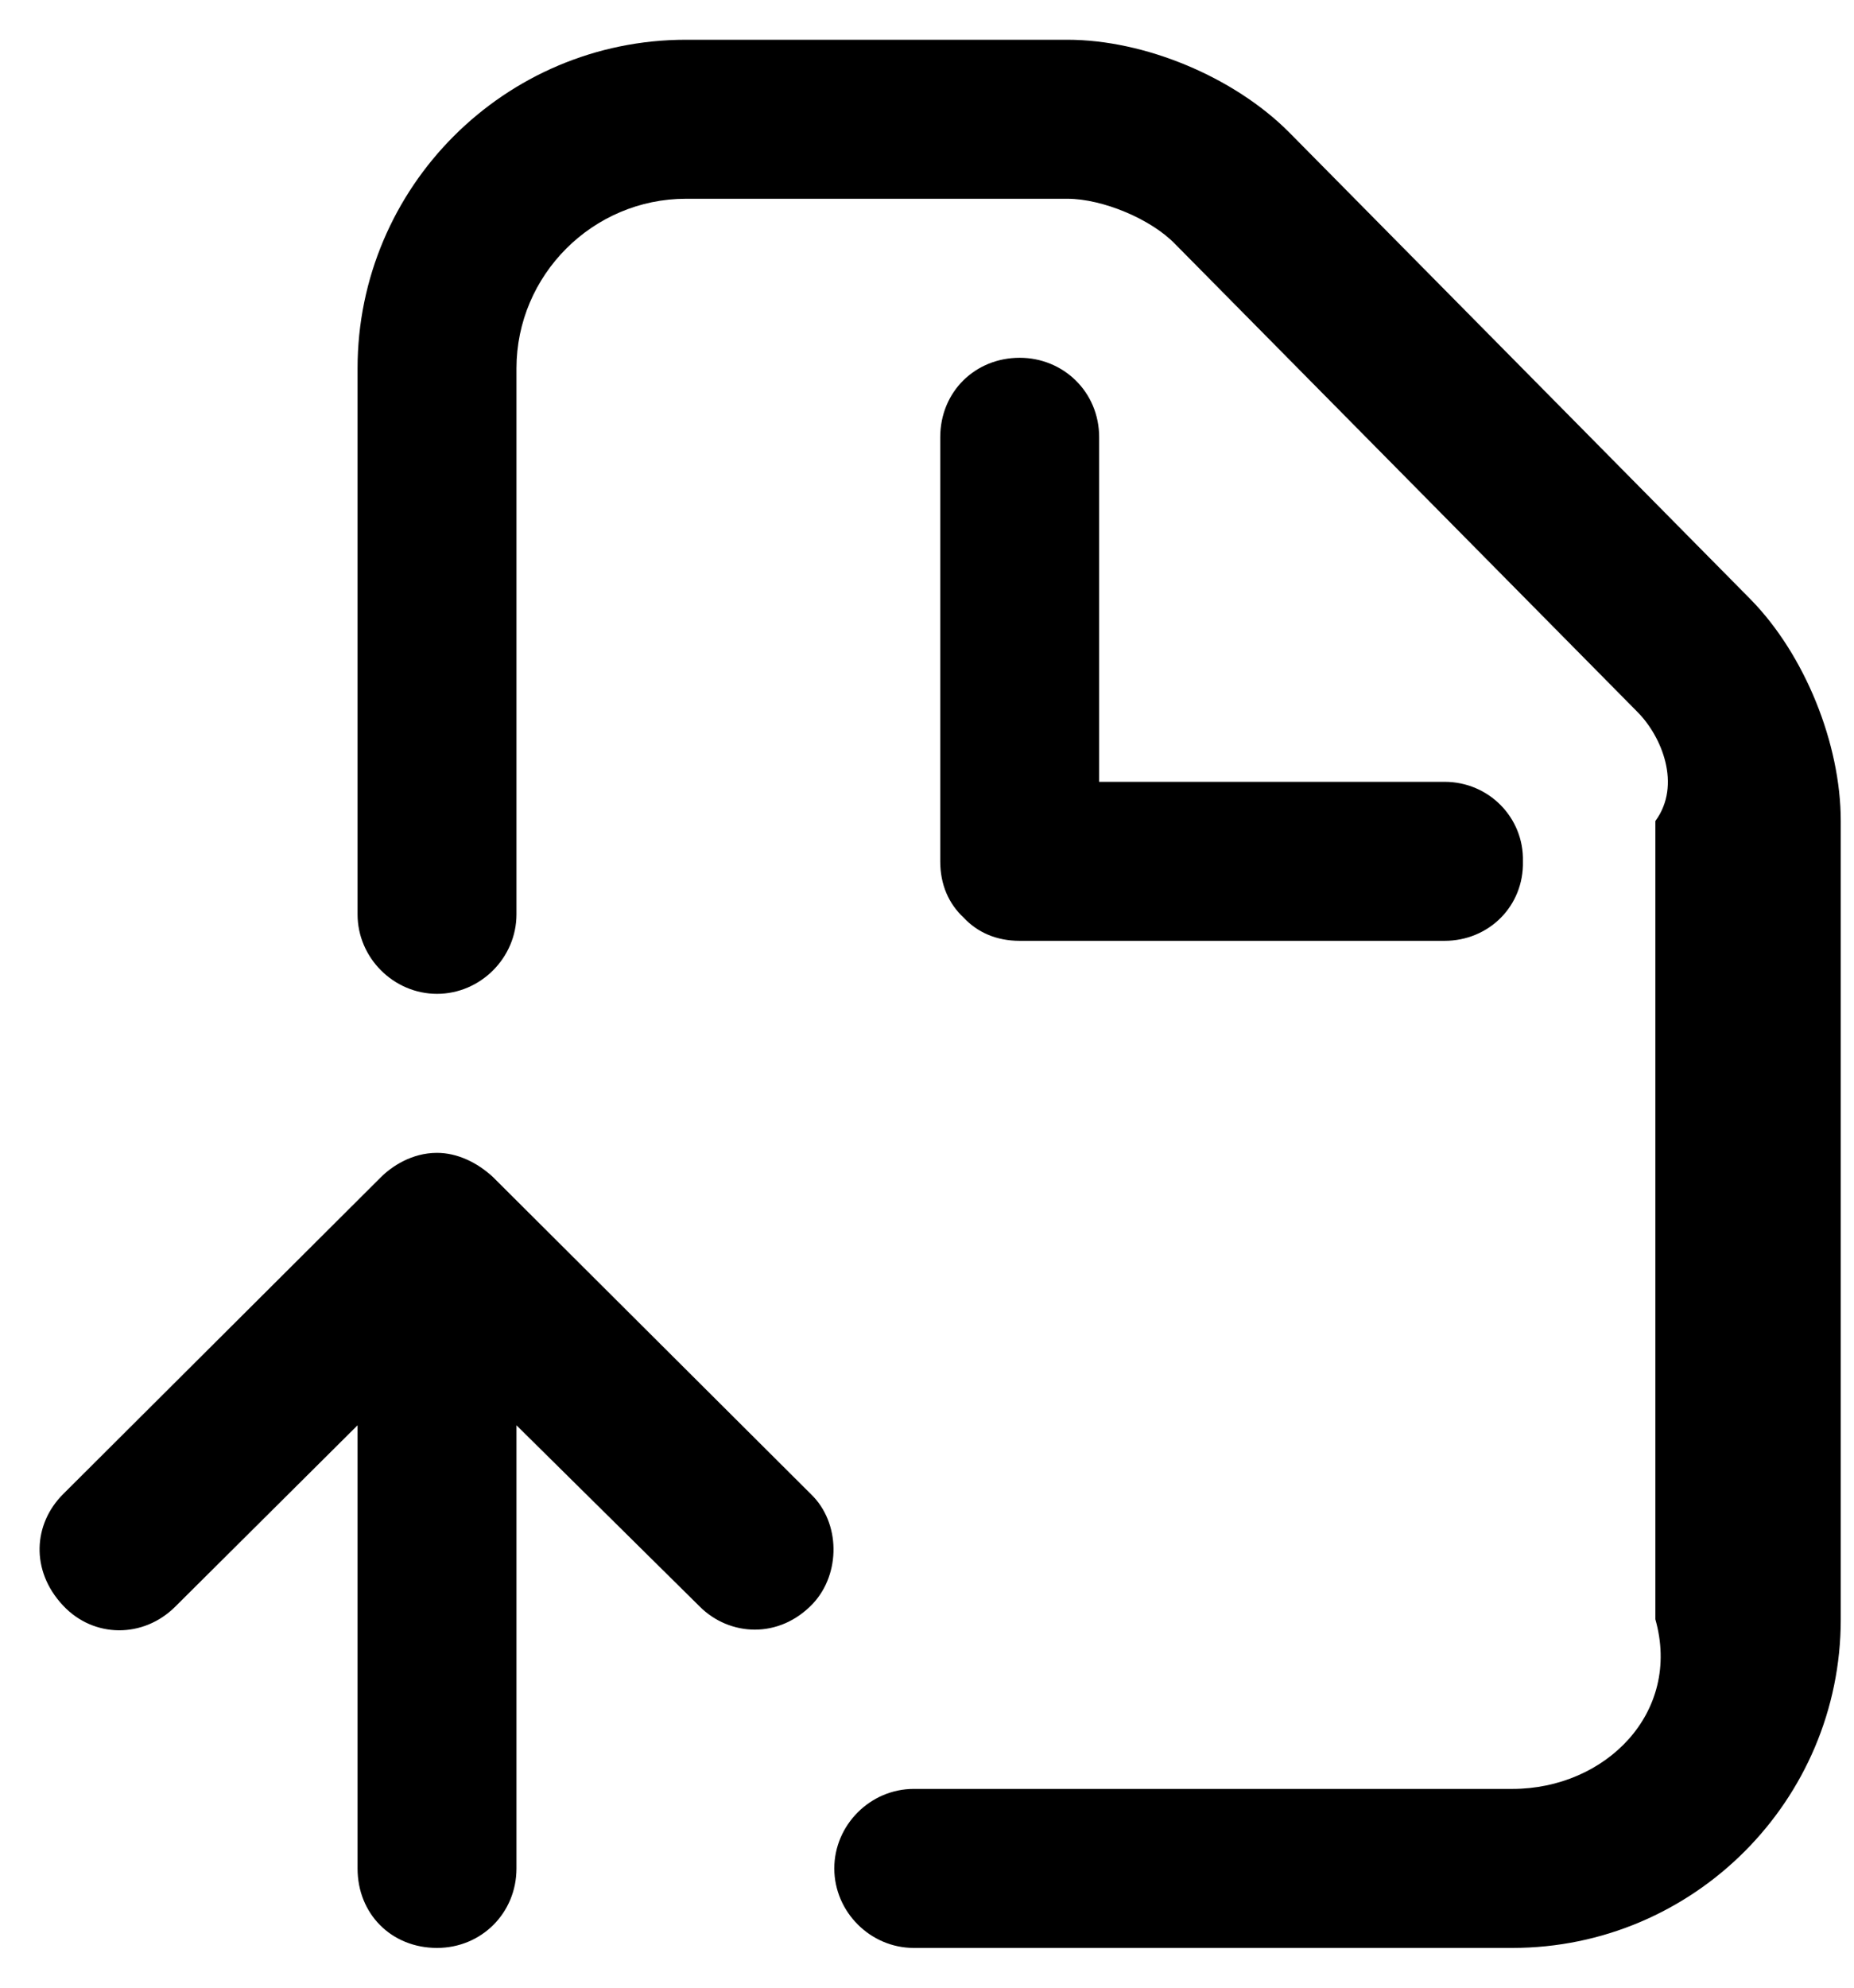 ﻿<?xml version="1.0" encoding="utf-8"?>
<svg version="1.1" xmlns:xlink="http://www.w3.org/1999/xlink" width="28px" height="30px" xmlns="http://www.w3.org/2000/svg">
  <defs>
    <pattern id="BGPattern" patternUnits="userSpaceOnUse" alignment="0 0" imageRepeat="None" />
    <mask fill="white" id="Clip611">
      <path d="M 22.84 29.4  L 13.8 29.4  C 13.144 29.4  12.6 28.856  12.6 28.2  C 12.6 27.544  13.144 27  13.8 27  L 22.84 27  C 24.248 27  25.4 25.848  25 24.44  L 25 12.392  C 25.4 11.848  25.096 11.112  24.728 10.744  L 17.752 3.688  C 17.384 3.304  16.648 3  16.12 3  L 10.36 3  C 8.952 3  7.8 4.152  7.8 5.56  L 7.8 13.8  C 7.8 14.456  7.256 15  6.6 15  C 5.944 15  5.4 14.456  5.4 13.8  L 5.4 5.56  C 5.4 2.824  7.624 0.6  10.36 0.6  L 16.12 0.6  C 17.288 0.6  18.632 1.16  19.464 1.992  L 26.44 9.048  C 27.256 9.88  27.8 11.224  27.8 12.392  L 27.8 24.44  C 27.8 27.176  25.576 29.4  22.84 29.4  Z M 21.816 14.2  L 15.4 14.2  C 15.048 14.2  14.76 14.072  14.552 13.848  C 14.328 13.64  14.2 13.352  14.2 13  L 14.2 6.6  C 14.2 5.912  14.728 5.4  15.4 5.4  C 16.056 5.4  16.6 5.912  16.6 6.6  L 16.6 11.8  L 21.816 11.8  C 22.488 11.8  23.016 12.344  23 13  C 23.016 13.672  22.488 14.2  21.816 14.2  Z M 7.8 28.2  C 7.8 28.872  7.272 29.4  6.6 29.4  C 5.912 29.4  5.4 28.888  5.4 28.2  L 5.4 21.512  L 2.648 24.248  C 2.168 24.728  1.416 24.728  0.952 24.232  C 0.456 23.704  0.504 23  0.952 22.552  L 5.752 17.768  C 5.912 17.608  6.216 17.4  6.6 17.4  C 6.904 17.4  7.208 17.544  7.448 17.768  L 12.248 22.552  C 12.696 22.984  12.696 23.752  12.28 24.2  C 11.768 24.744  11.016 24.696  10.568 24.248  L 7.8 21.512  L 7.8 28.2  Z " fill-rule="evenodd" />
    </mask>
  </defs>
  <g>
    <path d="M 22.84 29.4  L 13.8 29.4  C 13.144 29.4  12.6 28.856  12.6 28.2  C 12.6 27.544  13.144 27  13.8 27  L 22.84 27  C 24.248 27  25.4 25.848  25 24.44  L 25 12.392  C 25.4 11.848  25.096 11.112  24.728 10.744  L 17.752 3.688  C 17.384 3.304  16.648 3  16.12 3  L 10.36 3  C 8.952 3  7.8 4.152  7.8 5.56  L 7.8 13.8  C 7.8 14.456  7.256 15  6.6 15  C 5.944 15  5.4 14.456  5.4 13.8  L 5.4 5.56  C 5.4 2.824  7.624 0.6  10.36 0.6  L 16.12 0.6  C 17.288 0.6  18.632 1.16  19.464 1.992  L 26.44 9.048  C 27.256 9.88  27.8 11.224  27.8 12.392  L 27.8 24.44  C 27.8 27.176  25.576 29.4  22.84 29.4  Z M 21.816 14.2  L 15.4 14.2  C 15.048 14.2  14.76 14.072  14.552 13.848  C 14.328 13.64  14.2 13.352  14.2 13  L 14.2 6.6  C 14.2 5.912  14.728 5.4  15.4 5.4  C 16.056 5.4  16.6 5.912  16.6 6.6  L 16.6 11.8  L 21.816 11.8  C 22.488 11.8  23.016 12.344  23 13  C 23.016 13.672  22.488 14.2  21.816 14.2  Z M 7.8 28.2  C 7.8 28.872  7.272 29.4  6.6 29.4  C 5.912 29.4  5.4 28.888  5.4 28.2  L 5.4 21.512  L 2.648 24.248  C 2.168 24.728  1.416 24.728  0.952 24.232  C 0.456 23.704  0.504 23  0.952 22.552  L 5.752 17.768  C 5.912 17.608  6.216 17.4  6.6 17.4  C 6.904 17.4  7.208 17.544  7.448 17.768  L 12.248 22.552  C 12.696 22.984  12.696 23.752  12.28 24.2  C 11.768 24.744  11.016 24.696  10.568 24.248  L 7.8 21.512  L 7.8 28.2  Z " fill-rule="nonzero" fill="rgba(0, 0, 0, 1)" stroke="none" class="fill" />
    <path d="M 22.84 29.4  L 13.8 29.4  C 13.144 29.4  12.6 28.856  12.6 28.2  C 12.6 27.544  13.144 27  13.8 27  L 22.84 27  C 24.248 27  25.4 25.848  25 24.44  L 25 12.392  C 25.4 11.848  25.096 11.112  24.728 10.744  L 17.752 3.688  C 17.384 3.304  16.648 3  16.12 3  L 10.36 3  C 8.952 3  7.8 4.152  7.8 5.56  L 7.8 13.8  C 7.8 14.456  7.256 15  6.6 15  C 5.944 15  5.4 14.456  5.4 13.8  L 5.4 5.56  C 5.4 2.824  7.624 0.6  10.36 0.6  L 16.12 0.6  C 17.288 0.6  18.632 1.16  19.464 1.992  L 26.44 9.048  C 27.256 9.88  27.8 11.224  27.8 12.392  L 27.8 24.44  C 27.8 27.176  25.576 29.4  22.84 29.4  Z " stroke-width="0" stroke-dasharray="0" stroke="rgba(255, 255, 255, 0)" fill="none" class="stroke" mask="url(#Clip611)" />
    <path d="M 21.816 14.2  L 15.4 14.2  C 15.048 14.2  14.76 14.072  14.552 13.848  C 14.328 13.64  14.2 13.352  14.2 13  L 14.2 6.6  C 14.2 5.912  14.728 5.4  15.4 5.4  C 16.056 5.4  16.6 5.912  16.6 6.6  L 16.6 11.8  L 21.816 11.8  C 22.488 11.8  23.016 12.344  23 13  C 23.016 13.672  22.488 14.2  21.816 14.2  Z " stroke-width="0" stroke-dasharray="0" stroke="rgba(255, 255, 255, 0)" fill="none" class="stroke" mask="url(#Clip611)" />
    <path d="M 7.8 28.2  C 7.8 28.872  7.272 29.4  6.6 29.4  C 5.912 29.4  5.4 28.888  5.4 28.2  L 5.4 21.512  L 2.648 24.248  C 2.168 24.728  1.416 24.728  0.952 24.232  C 0.456 23.704  0.504 23  0.952 22.552  L 5.752 17.768  C 5.912 17.608  6.216 17.4  6.6 17.4  C 6.904 17.4  7.208 17.544  7.448 17.768  L 12.248 22.552  C 12.696 22.984  12.696 23.752  12.28 24.2  C 11.768 24.744  11.016 24.696  10.568 24.248  L 7.8 21.512  L 7.8 28.2  Z " stroke-width="0" stroke-dasharray="0" stroke="rgba(255, 255, 255, 0)" fill="none" class="stroke" mask="url(#Clip611)" />
  </g>
</svg>